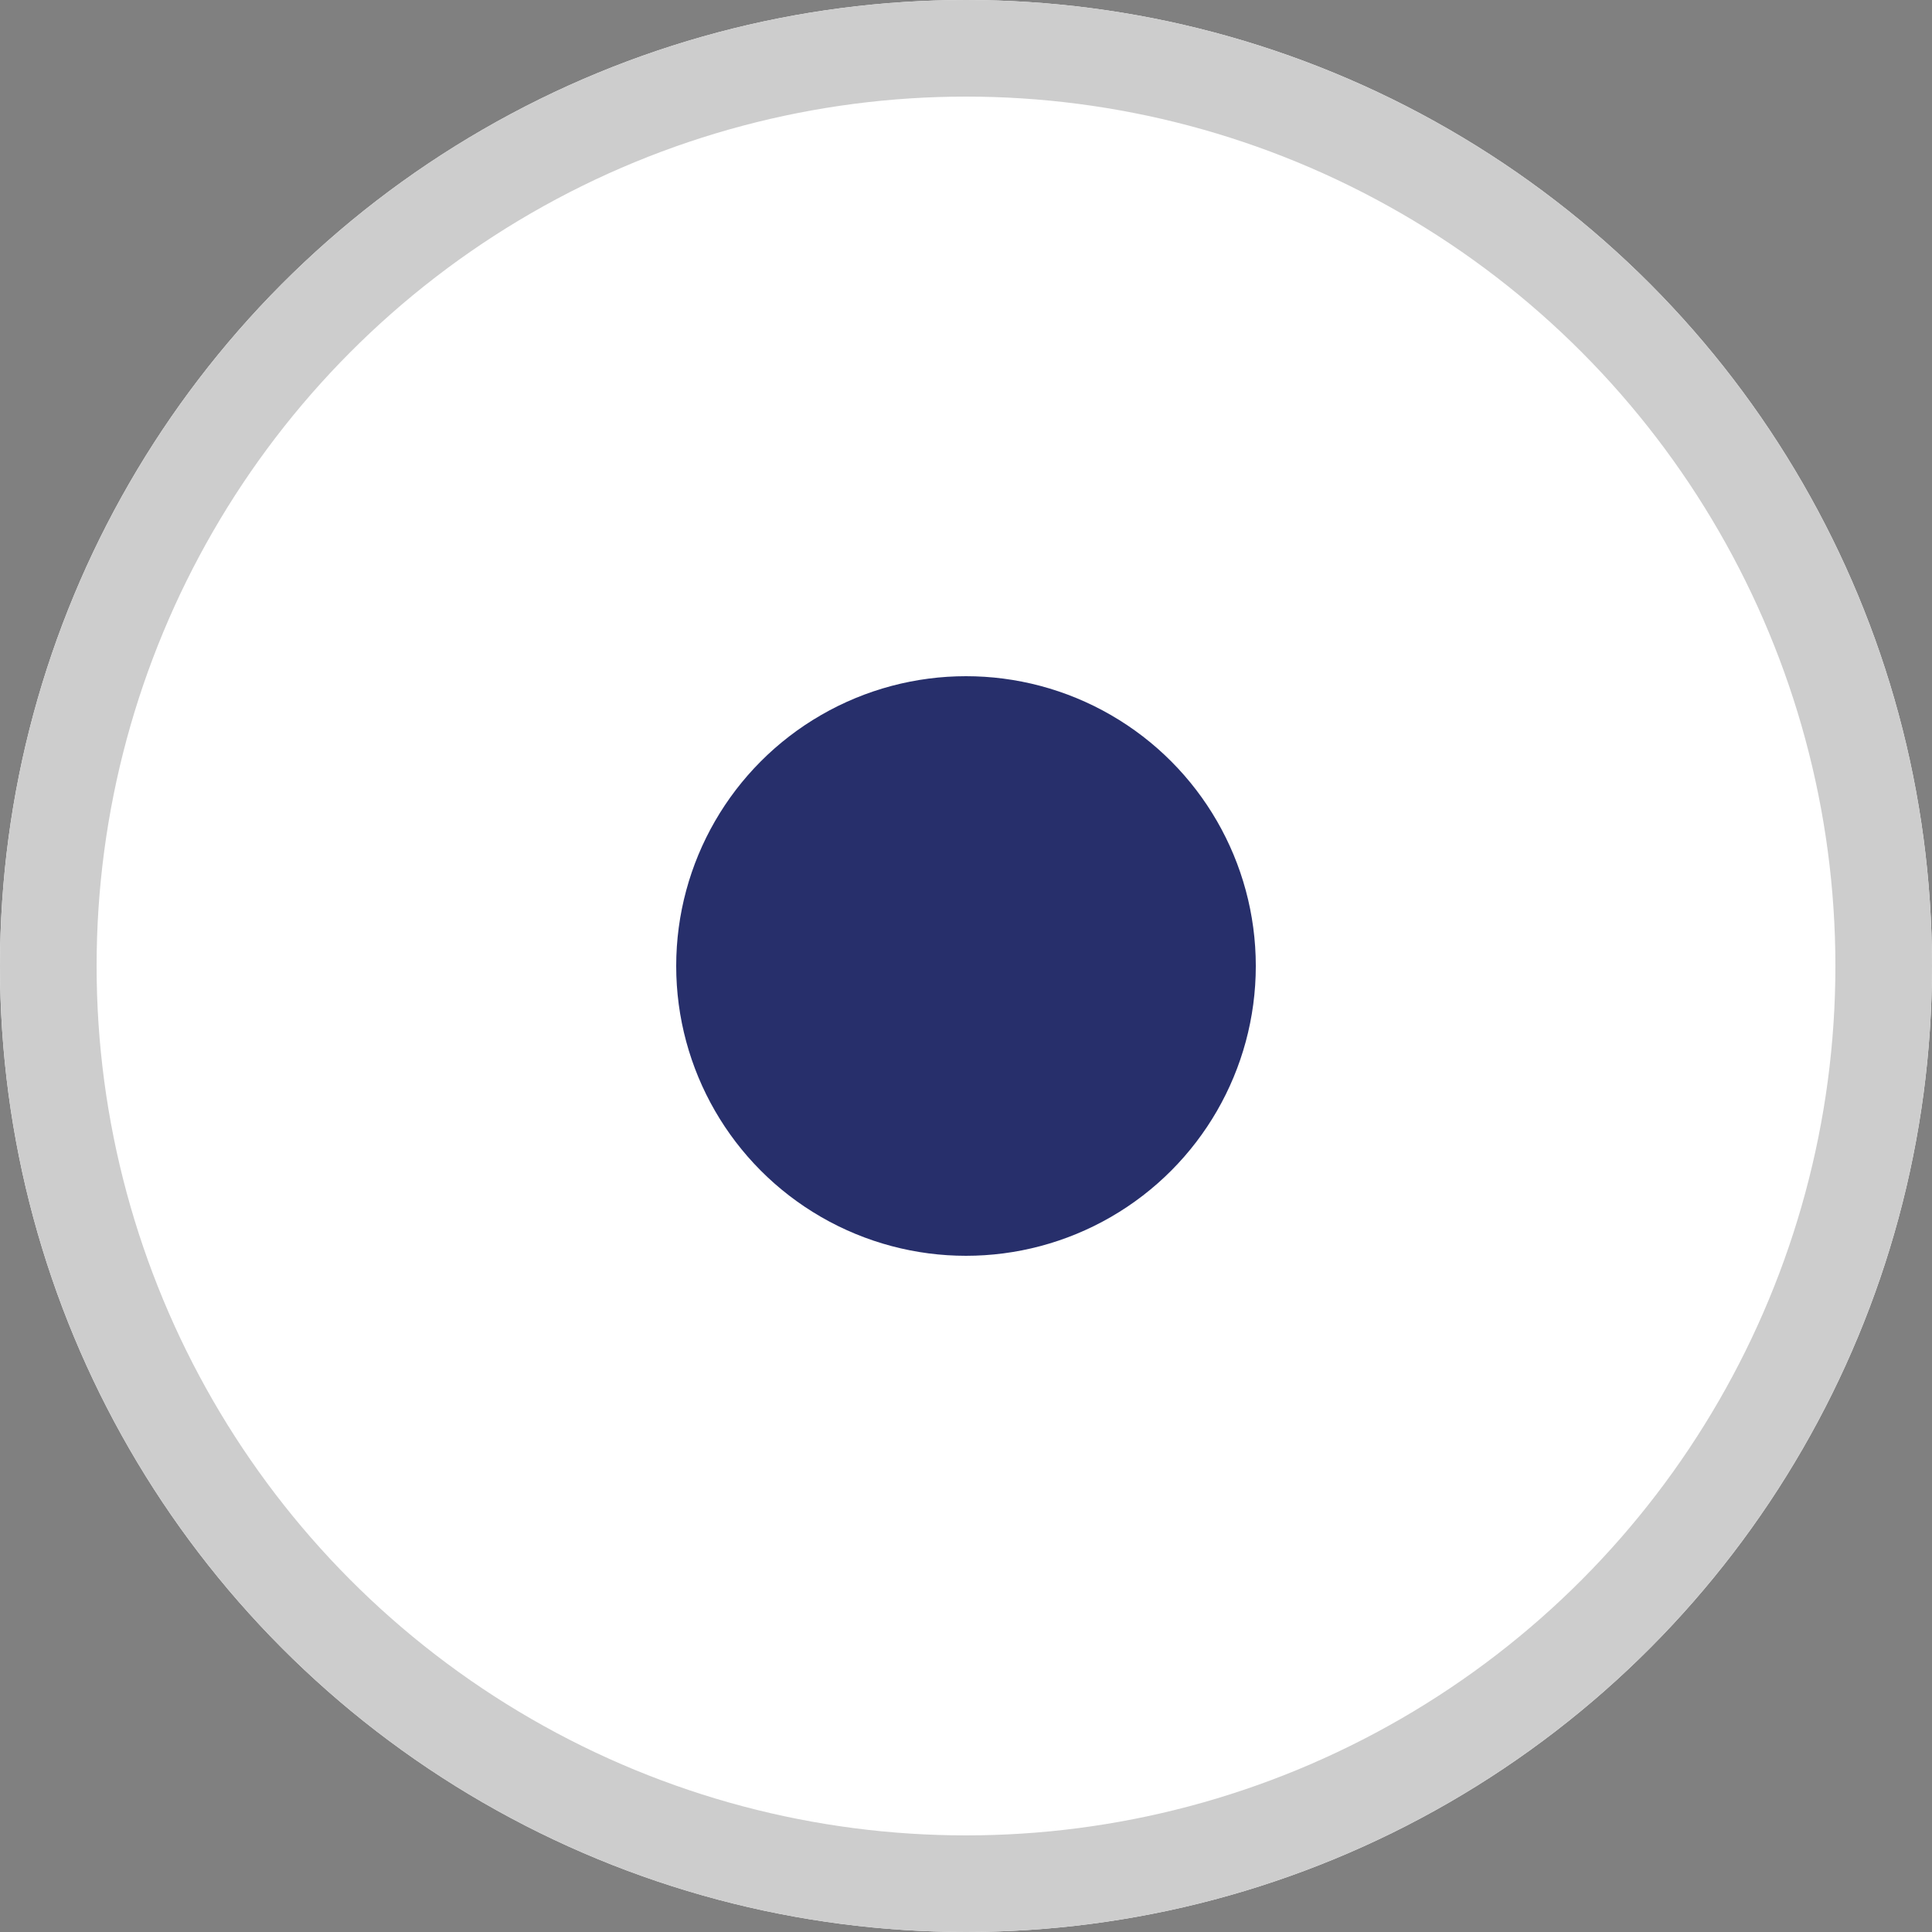 <svg xmlns="http://www.w3.org/2000/svg" width="20" height="20" viewBox="0 0 20 20">
  <rect x="0" y="0" width="20" height="20" fill="#808080" stroke="none"/>
  <g id="radio" transform="translate(-575 -1433)">
    <g id="椭圆_9" data-name="椭圆 9" transform="translate(575 1433)" fill="#fff" stroke="#cdcdcd" stroke-width="1">
      <circle cx="10" cy="10" r="10" stroke="none"/>
      <circle cx="10" cy="10" r="9.5" fill="none"/>
    </g>
    <circle id="椭圆_10" data-name="椭圆 10" cx="3" cy="3" r="3" transform="translate(582 1440)" fill="#272f6b"/>
  </g>
</svg>

